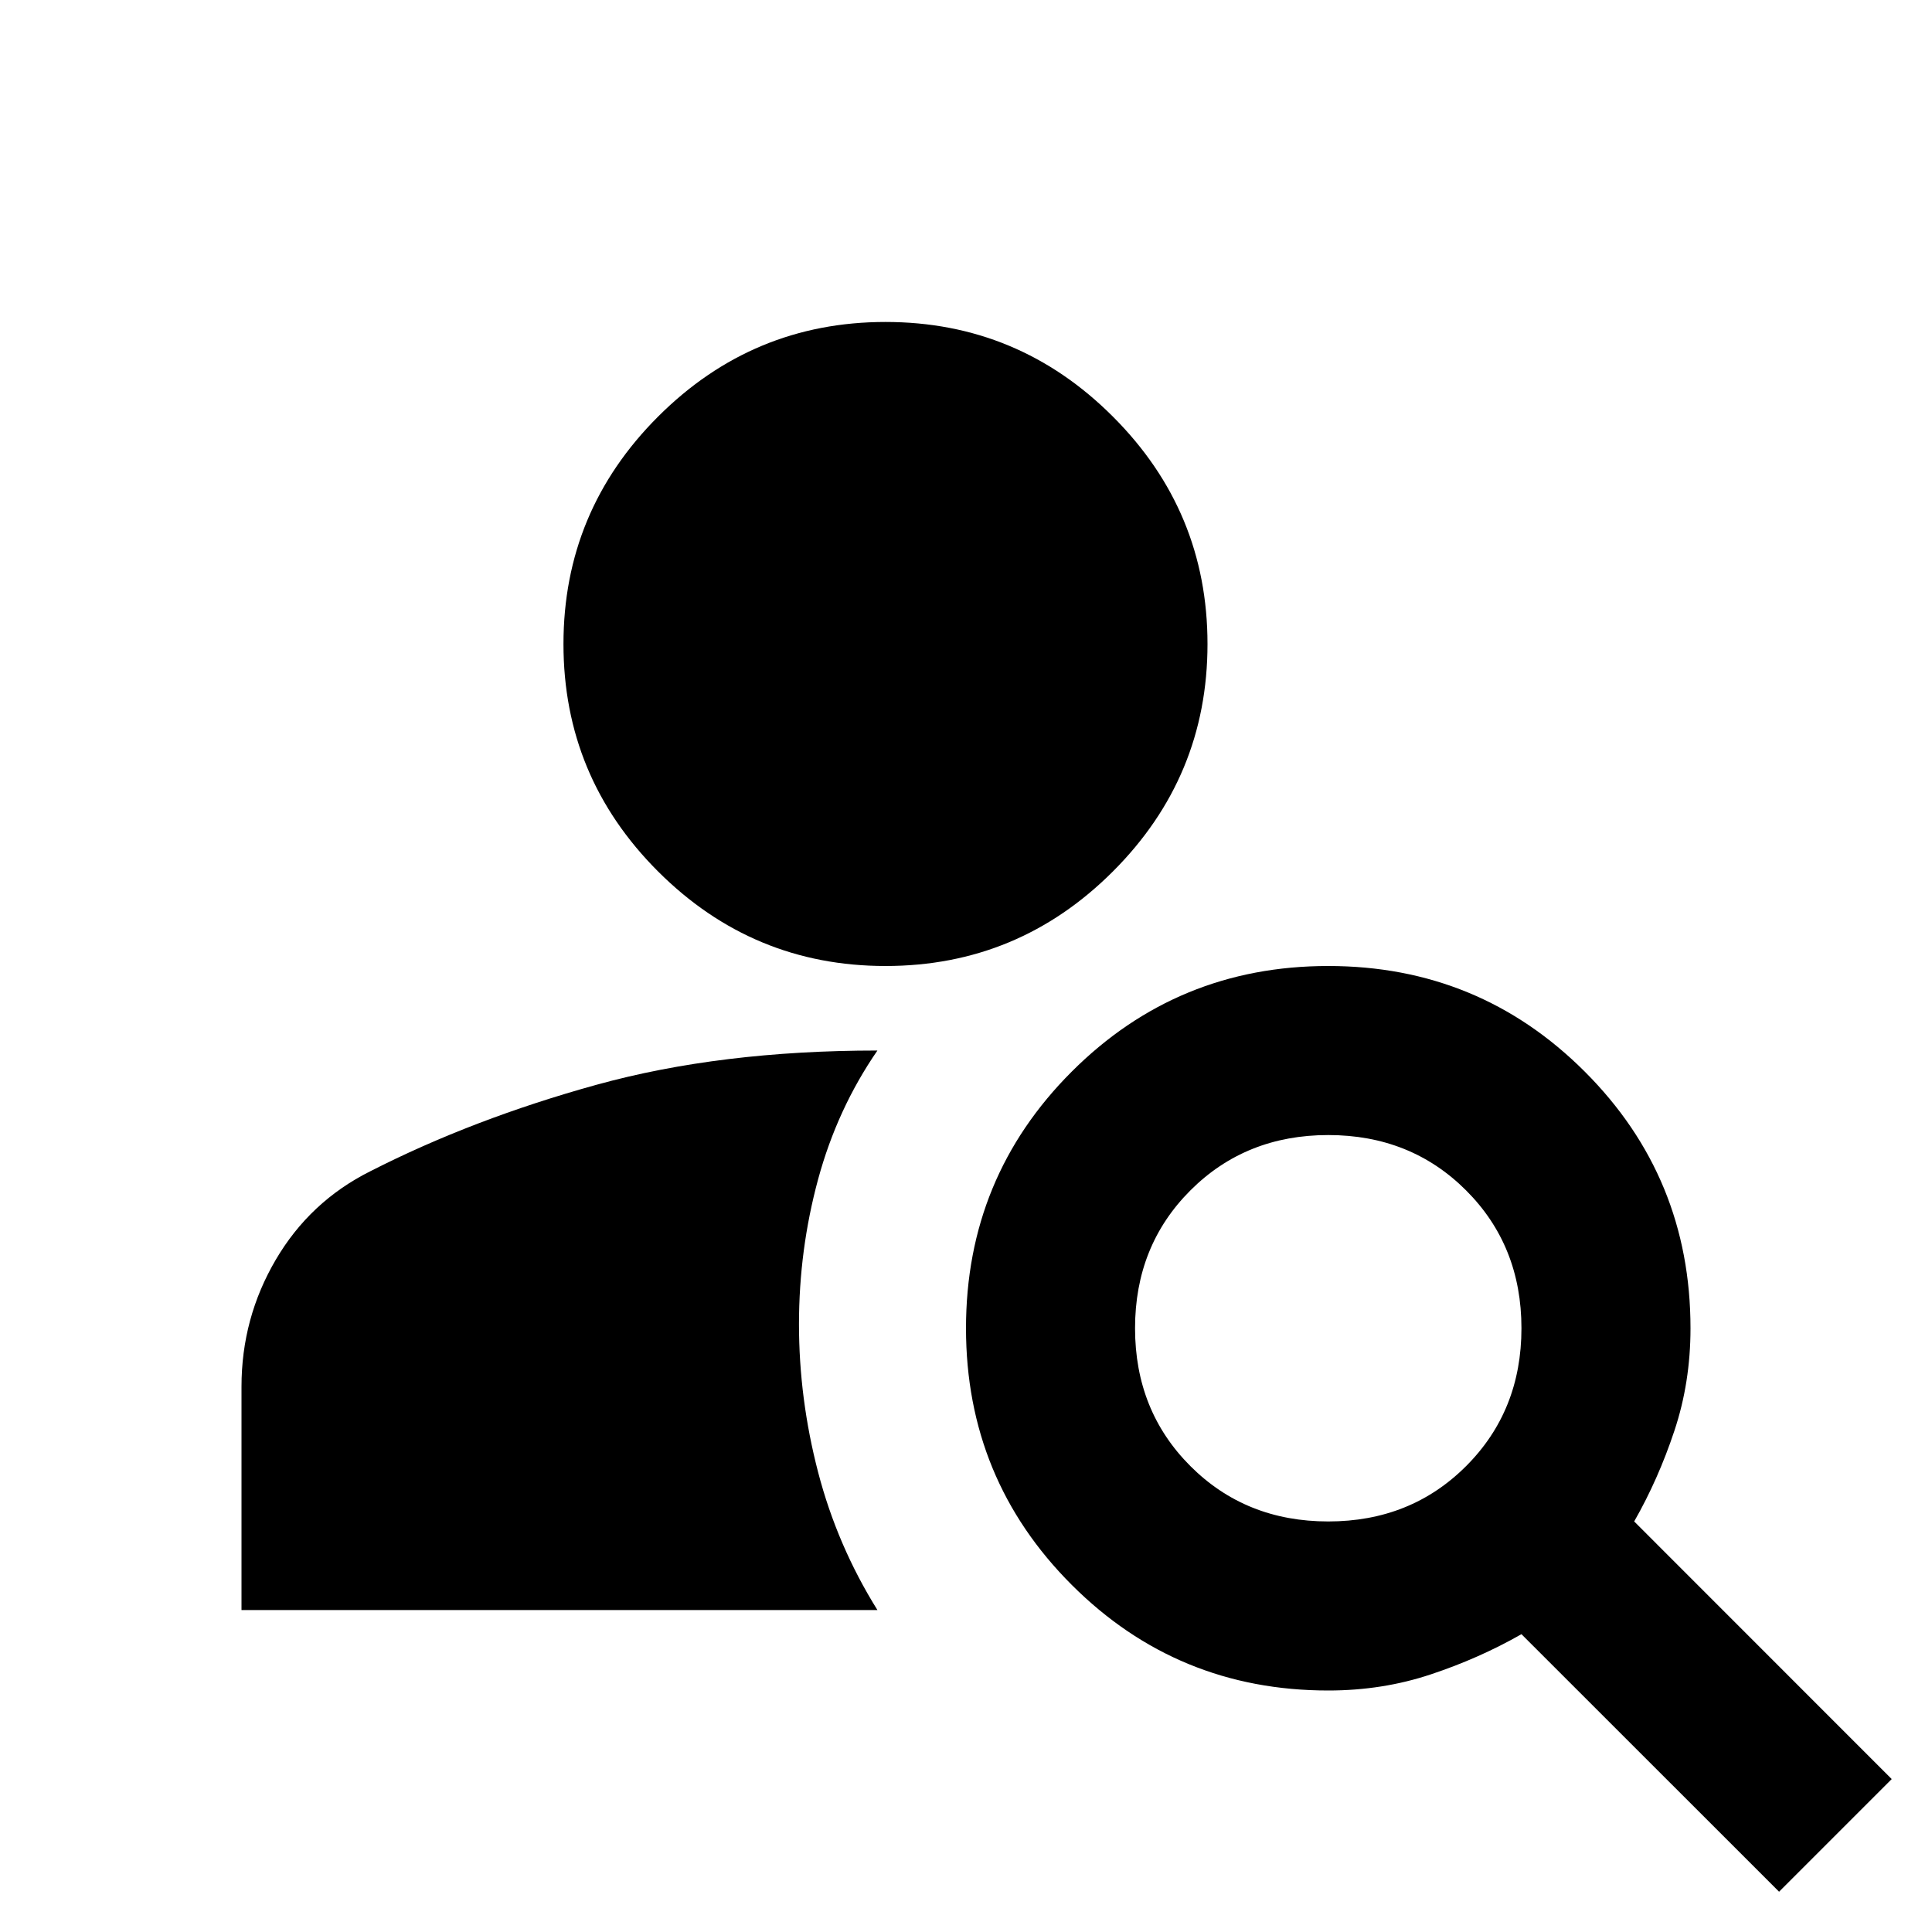 <svg xmlns="http://www.w3.org/2000/svg" height="20" width="20"><path d="M9.167 10q-1.375 0-2.355-.979-.979-.979-.979-2.354t.979-2.354q.98-.98 2.355-.98t2.354.98q.979.979.979 2.354t-.979 2.354Q10.542 10 9.167 10Zm9.25 9.583-2.667-2.666q-.438.25-.938.416-.5.167-1.062.167-1.562 0-2.656-1.094T10 13.75q0-1.562 1.094-2.656T13.75 10q1.562 0 2.656 1.094T17.5 13.75q0 .562-.167 1.062-.166.5-.416.938l2.666 2.667ZM13.75 15.75q.854 0 1.427-.573.573-.573.573-1.427 0-.854-.573-1.427-.573-.573-1.427-.573-.854 0-1.427.573-.573.573-.573 1.427 0 .854.573 1.427.573.573 1.427.573Zm-4.667.917H2.5v-2.313q0-.708.354-1.312.354-.604.979-.917 1.063-.542 2.344-.896t2.906-.354q-.416.604-.614 1.333-.198.73-.198 1.5 0 .771.198 1.532.198.76.614 1.427Z"/></svg>